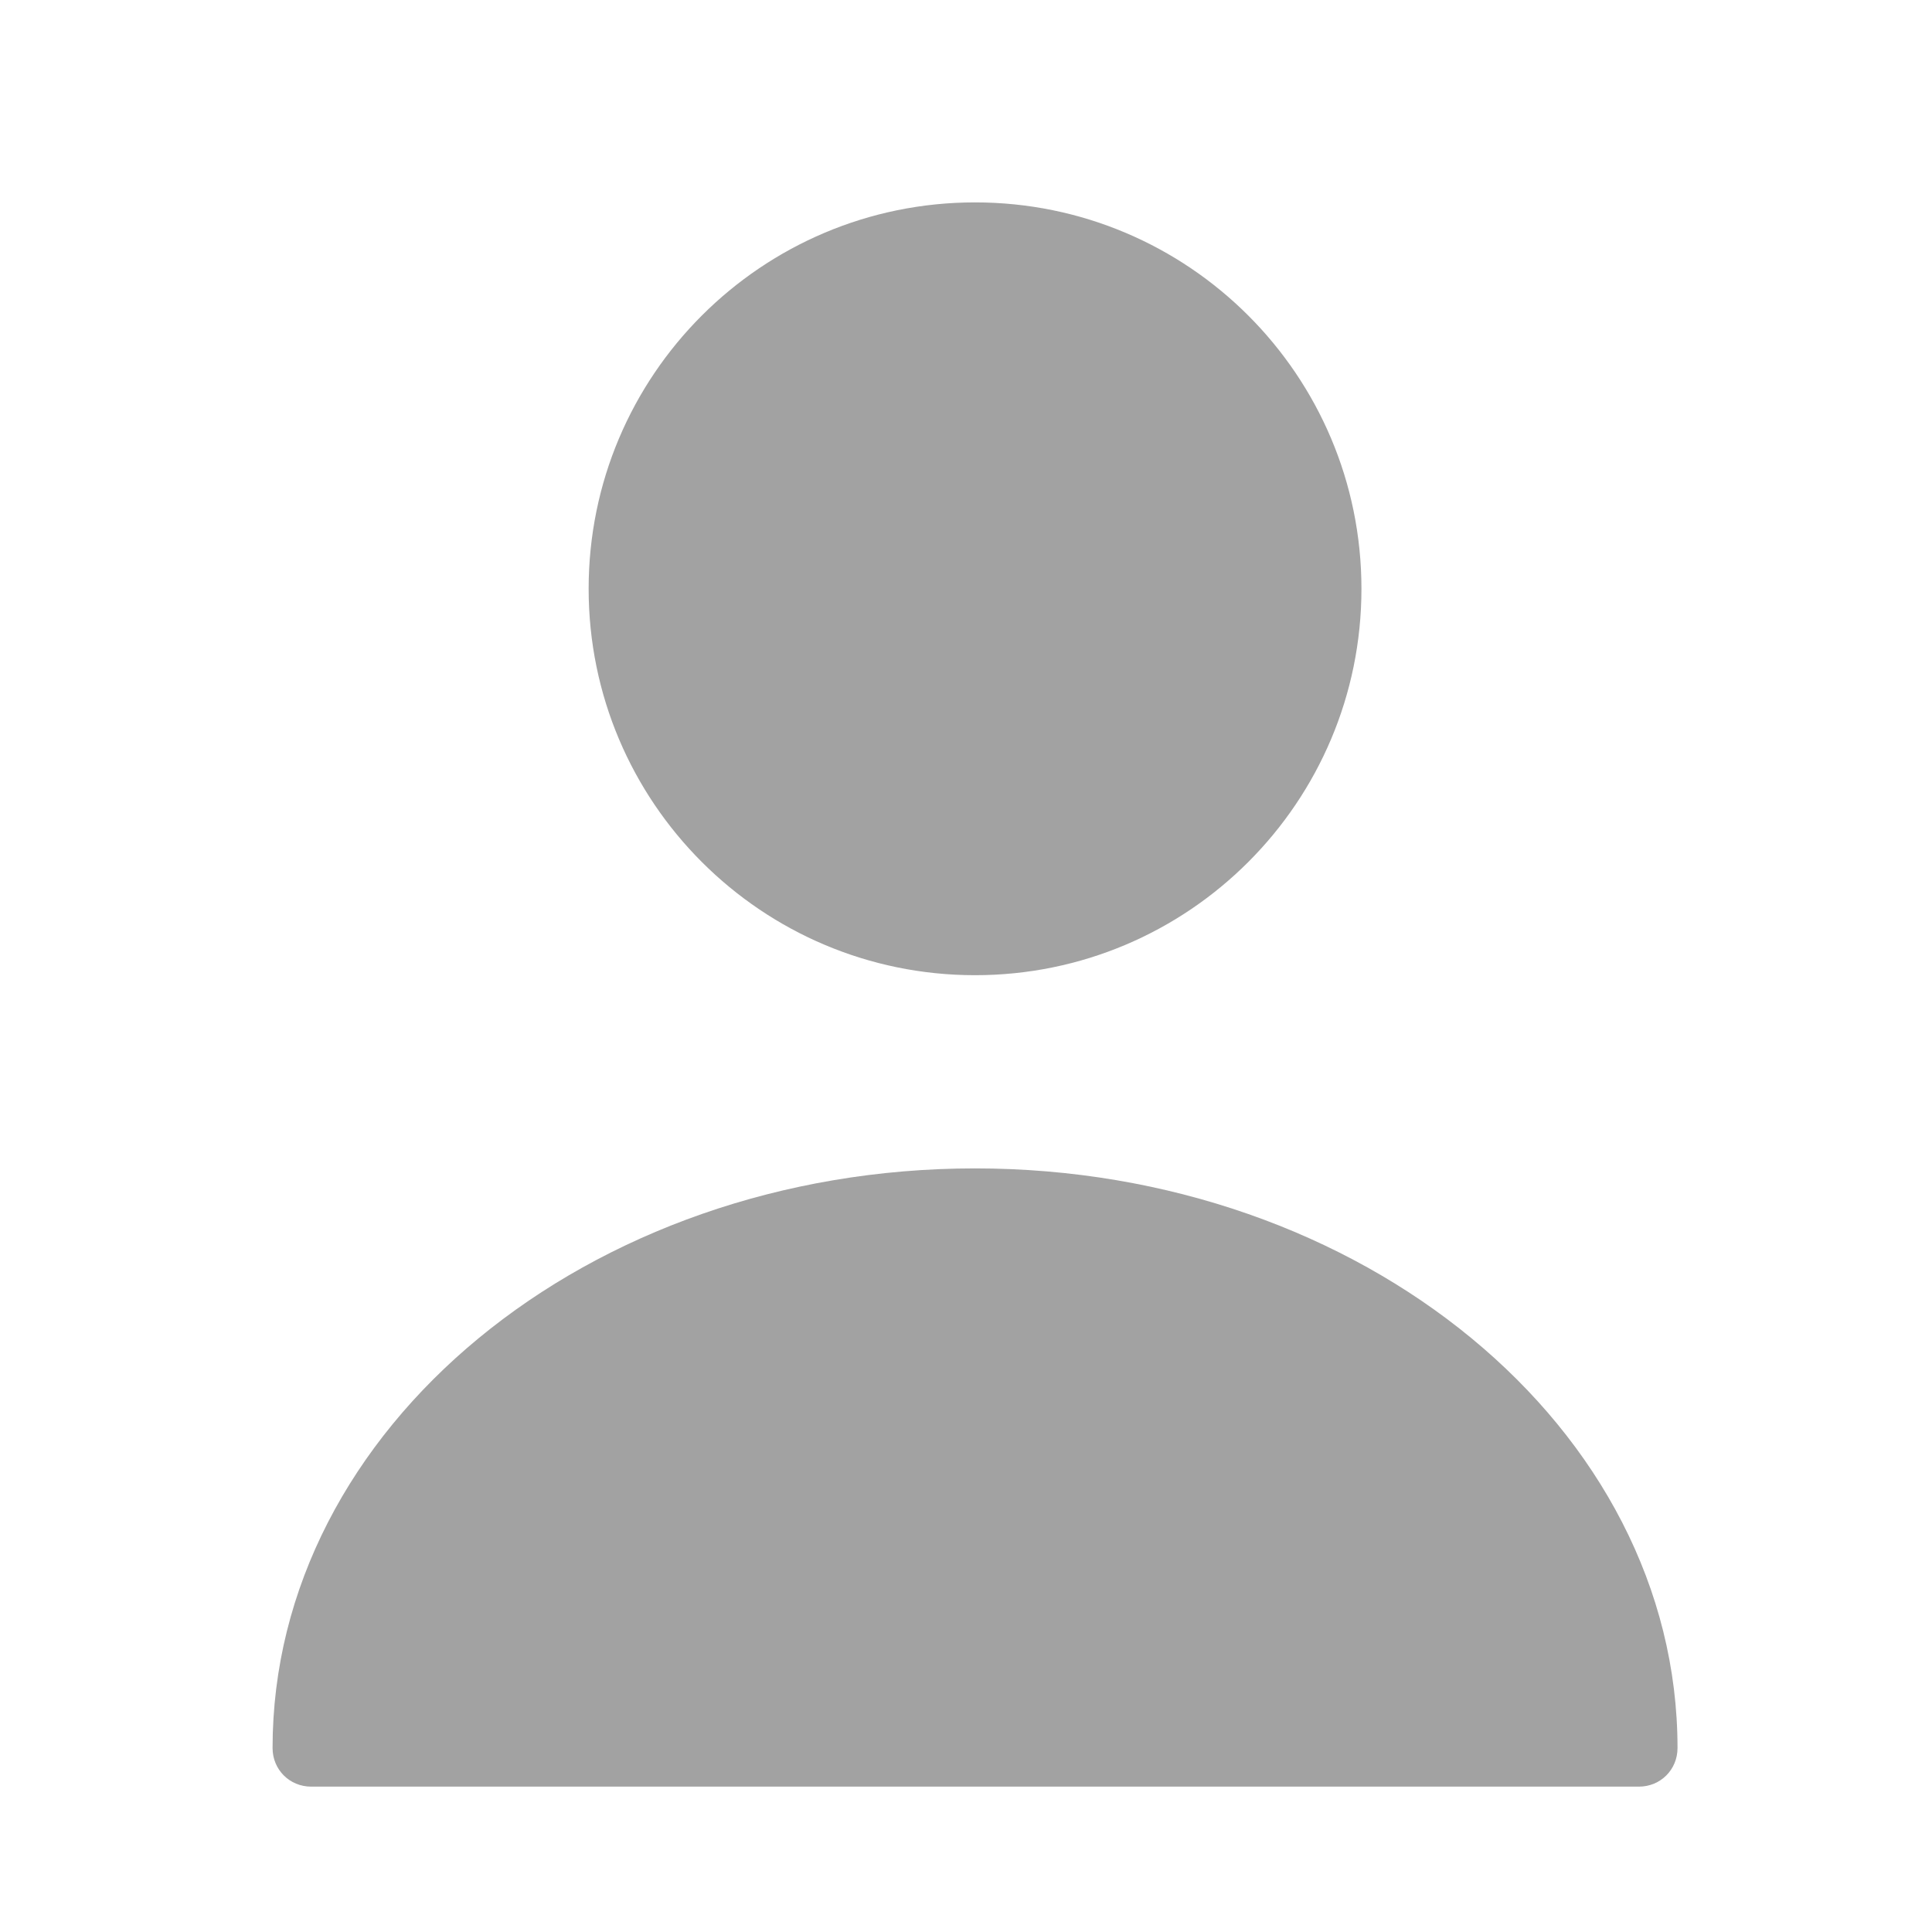 <svg xmlns="http://www.w3.org/2000/svg" viewBox="0 0 25 25" fill="none">
  <path d="M12.617 12.619C15.379 12.619 17.617 10.38 17.617 7.619C17.617 4.857 15.379 2.619 12.617 2.619C9.856 2.619 7.617 4.857 7.617 7.619C7.617 10.38 9.856 12.619 12.617 12.619Z" fill="#A2A2A2"/>
  <path d="M12.617 15.119C7.607 15.119 3.527 18.479 3.527 22.619C3.527 22.899 3.747 23.119 4.027 23.119H21.207C21.487 23.119 21.707 22.899 21.707 22.619C21.707 18.479 17.627 15.119 12.617 15.119Z" fill="#A2A2A2"/>
</svg>